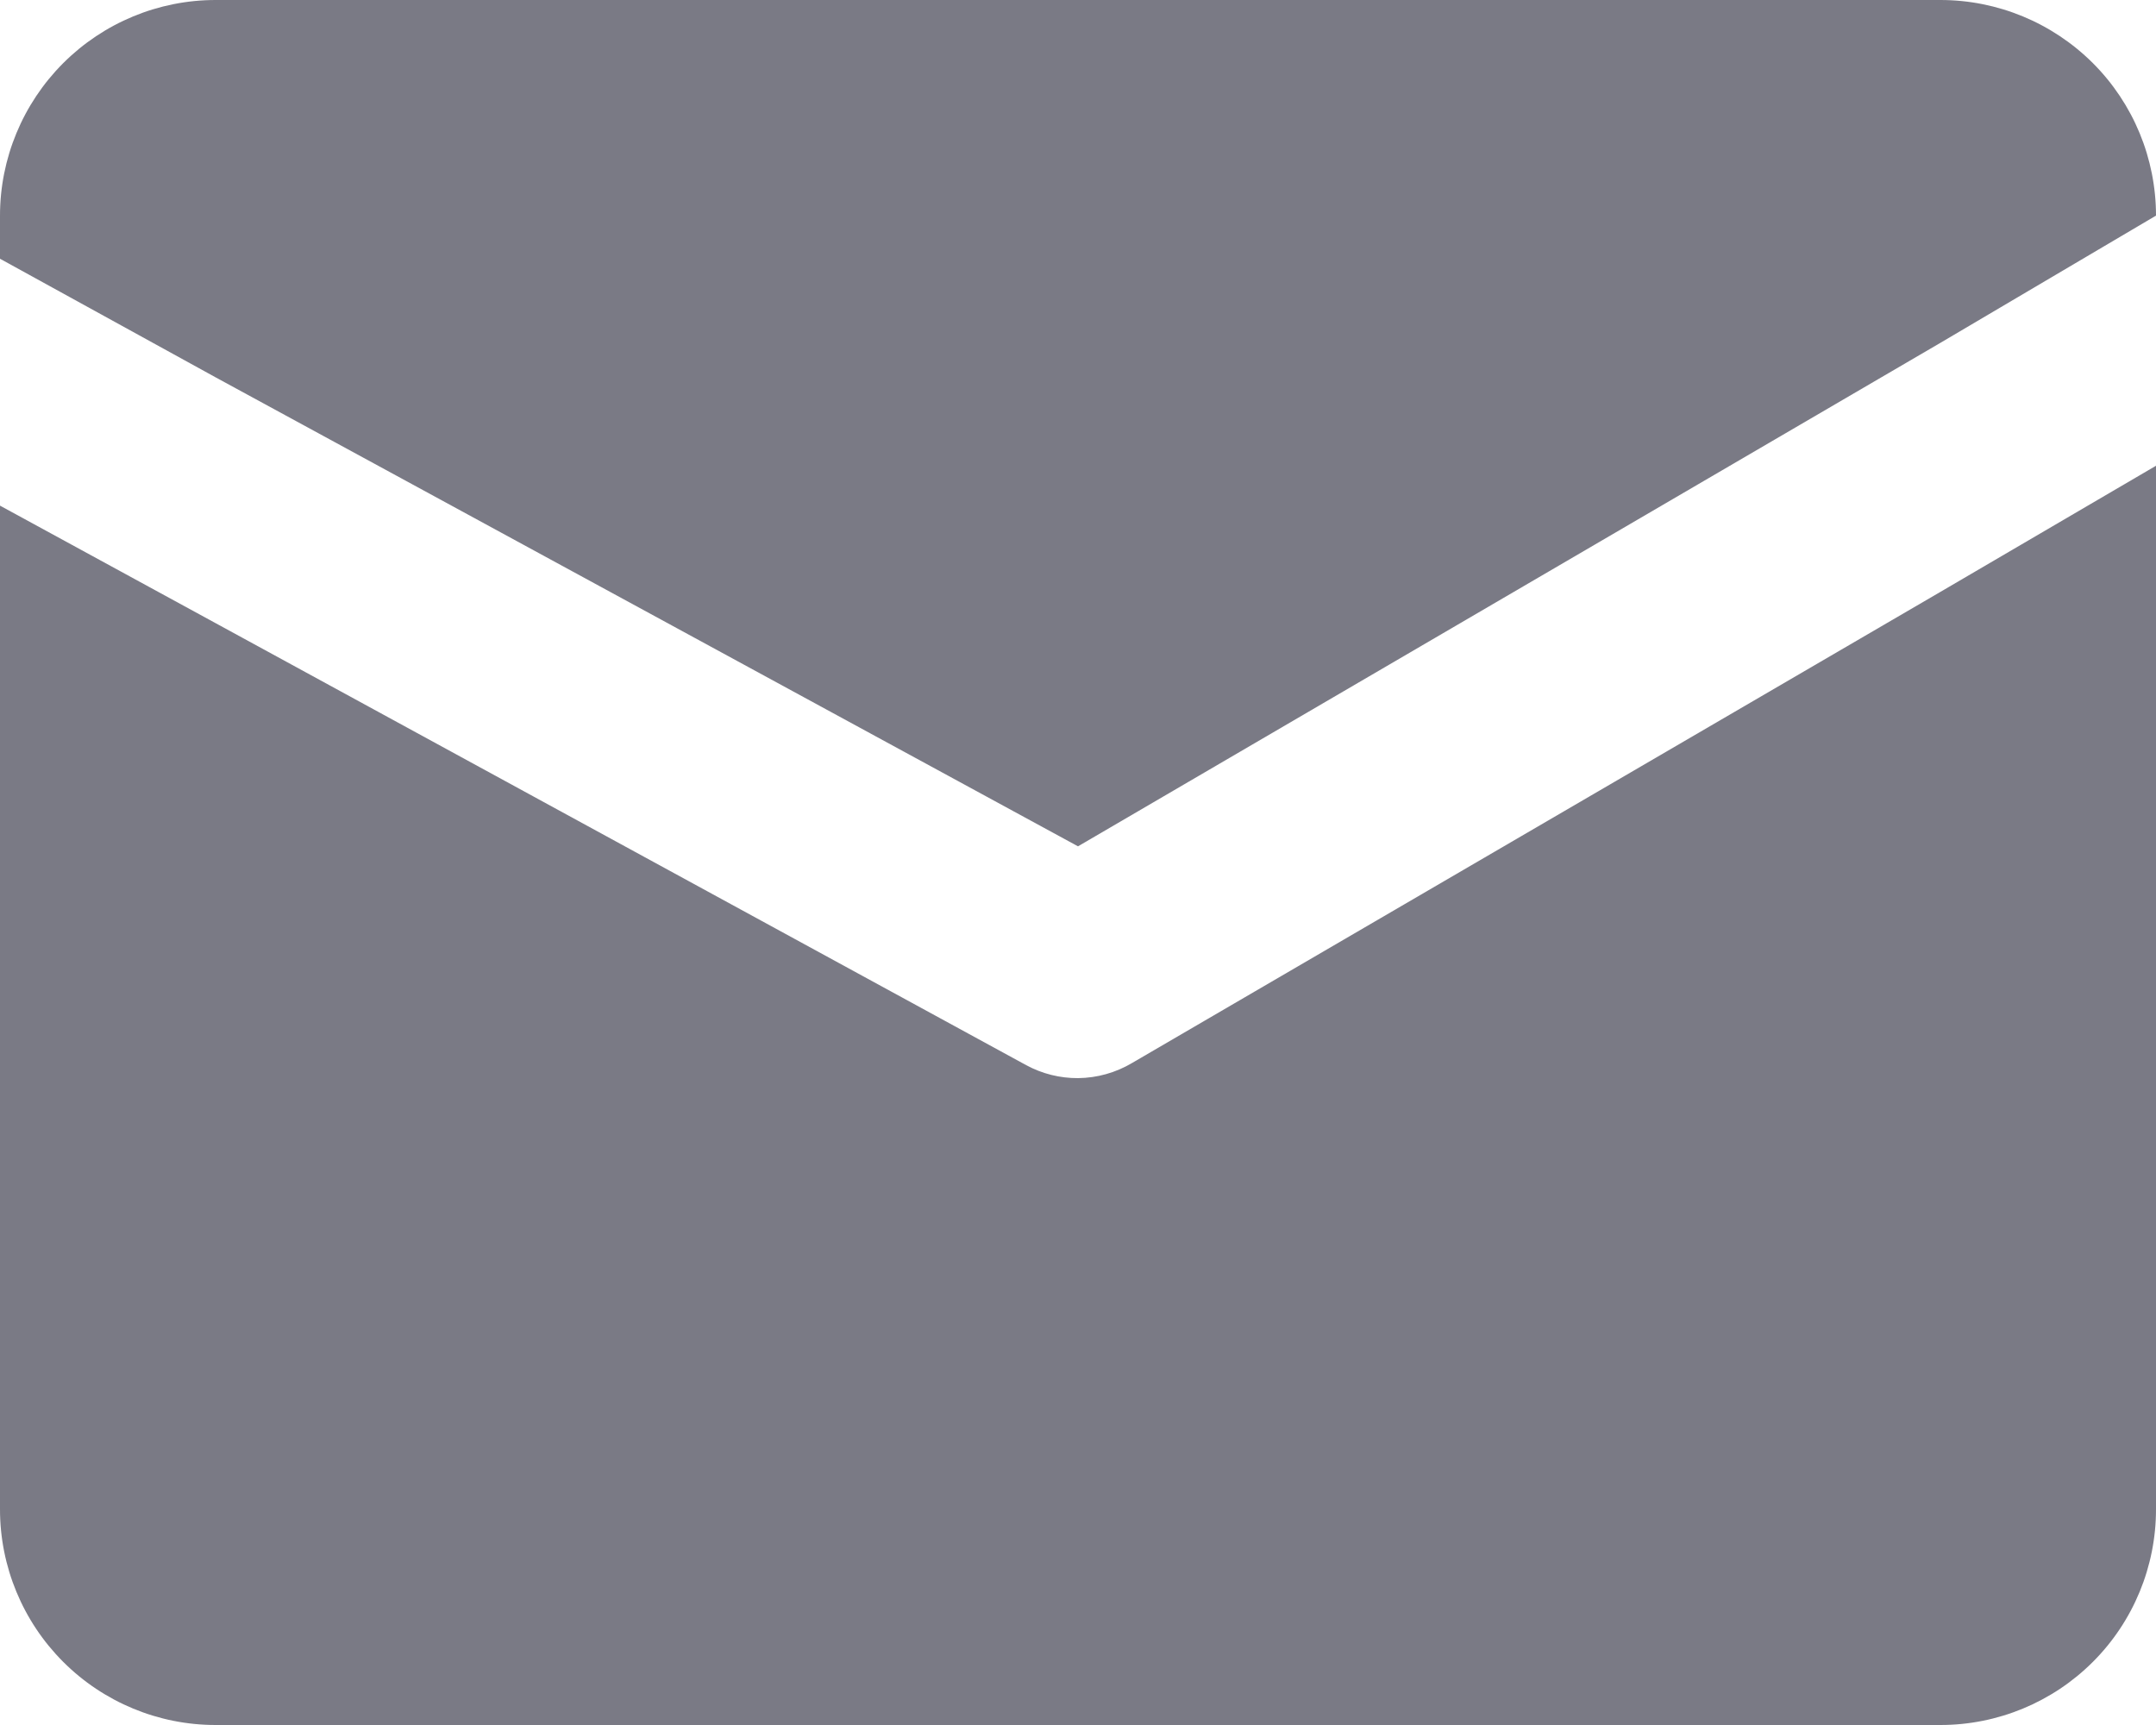 <svg width="20" height="16" viewBox="0 0 20 16" fill="none" xmlns="http://www.w3.org/2000/svg">
    <path d="M20 4.32V14C20 14.53 19.79 15.039 19.415 15.414C19.04 15.789 18.531 16 18 16H2C1.47 16 0.961 15.789 0.586 15.414C0.211 15.039 0 14.53 0 14V4.69L2 5.78L9.52 9.88C9.668 9.96 9.833 10.001 10.001 10C10.177 9.998 10.349 9.95 10.501 9.86L18 5.49L20 4.32Z" fill="#7A7A85"/>
    <path d="M20 2L18 3.18L10 7.85L2 3.5L0 2.4V2C0 1.47 0.211 0.961 0.586 0.586C0.961 0.211 1.47 0 2 0H18C18.531 0 19.039 0.211 19.415 0.586C19.79 0.961 20 1.47 20 2Z" fill="#7A7A85"/>
</svg>

